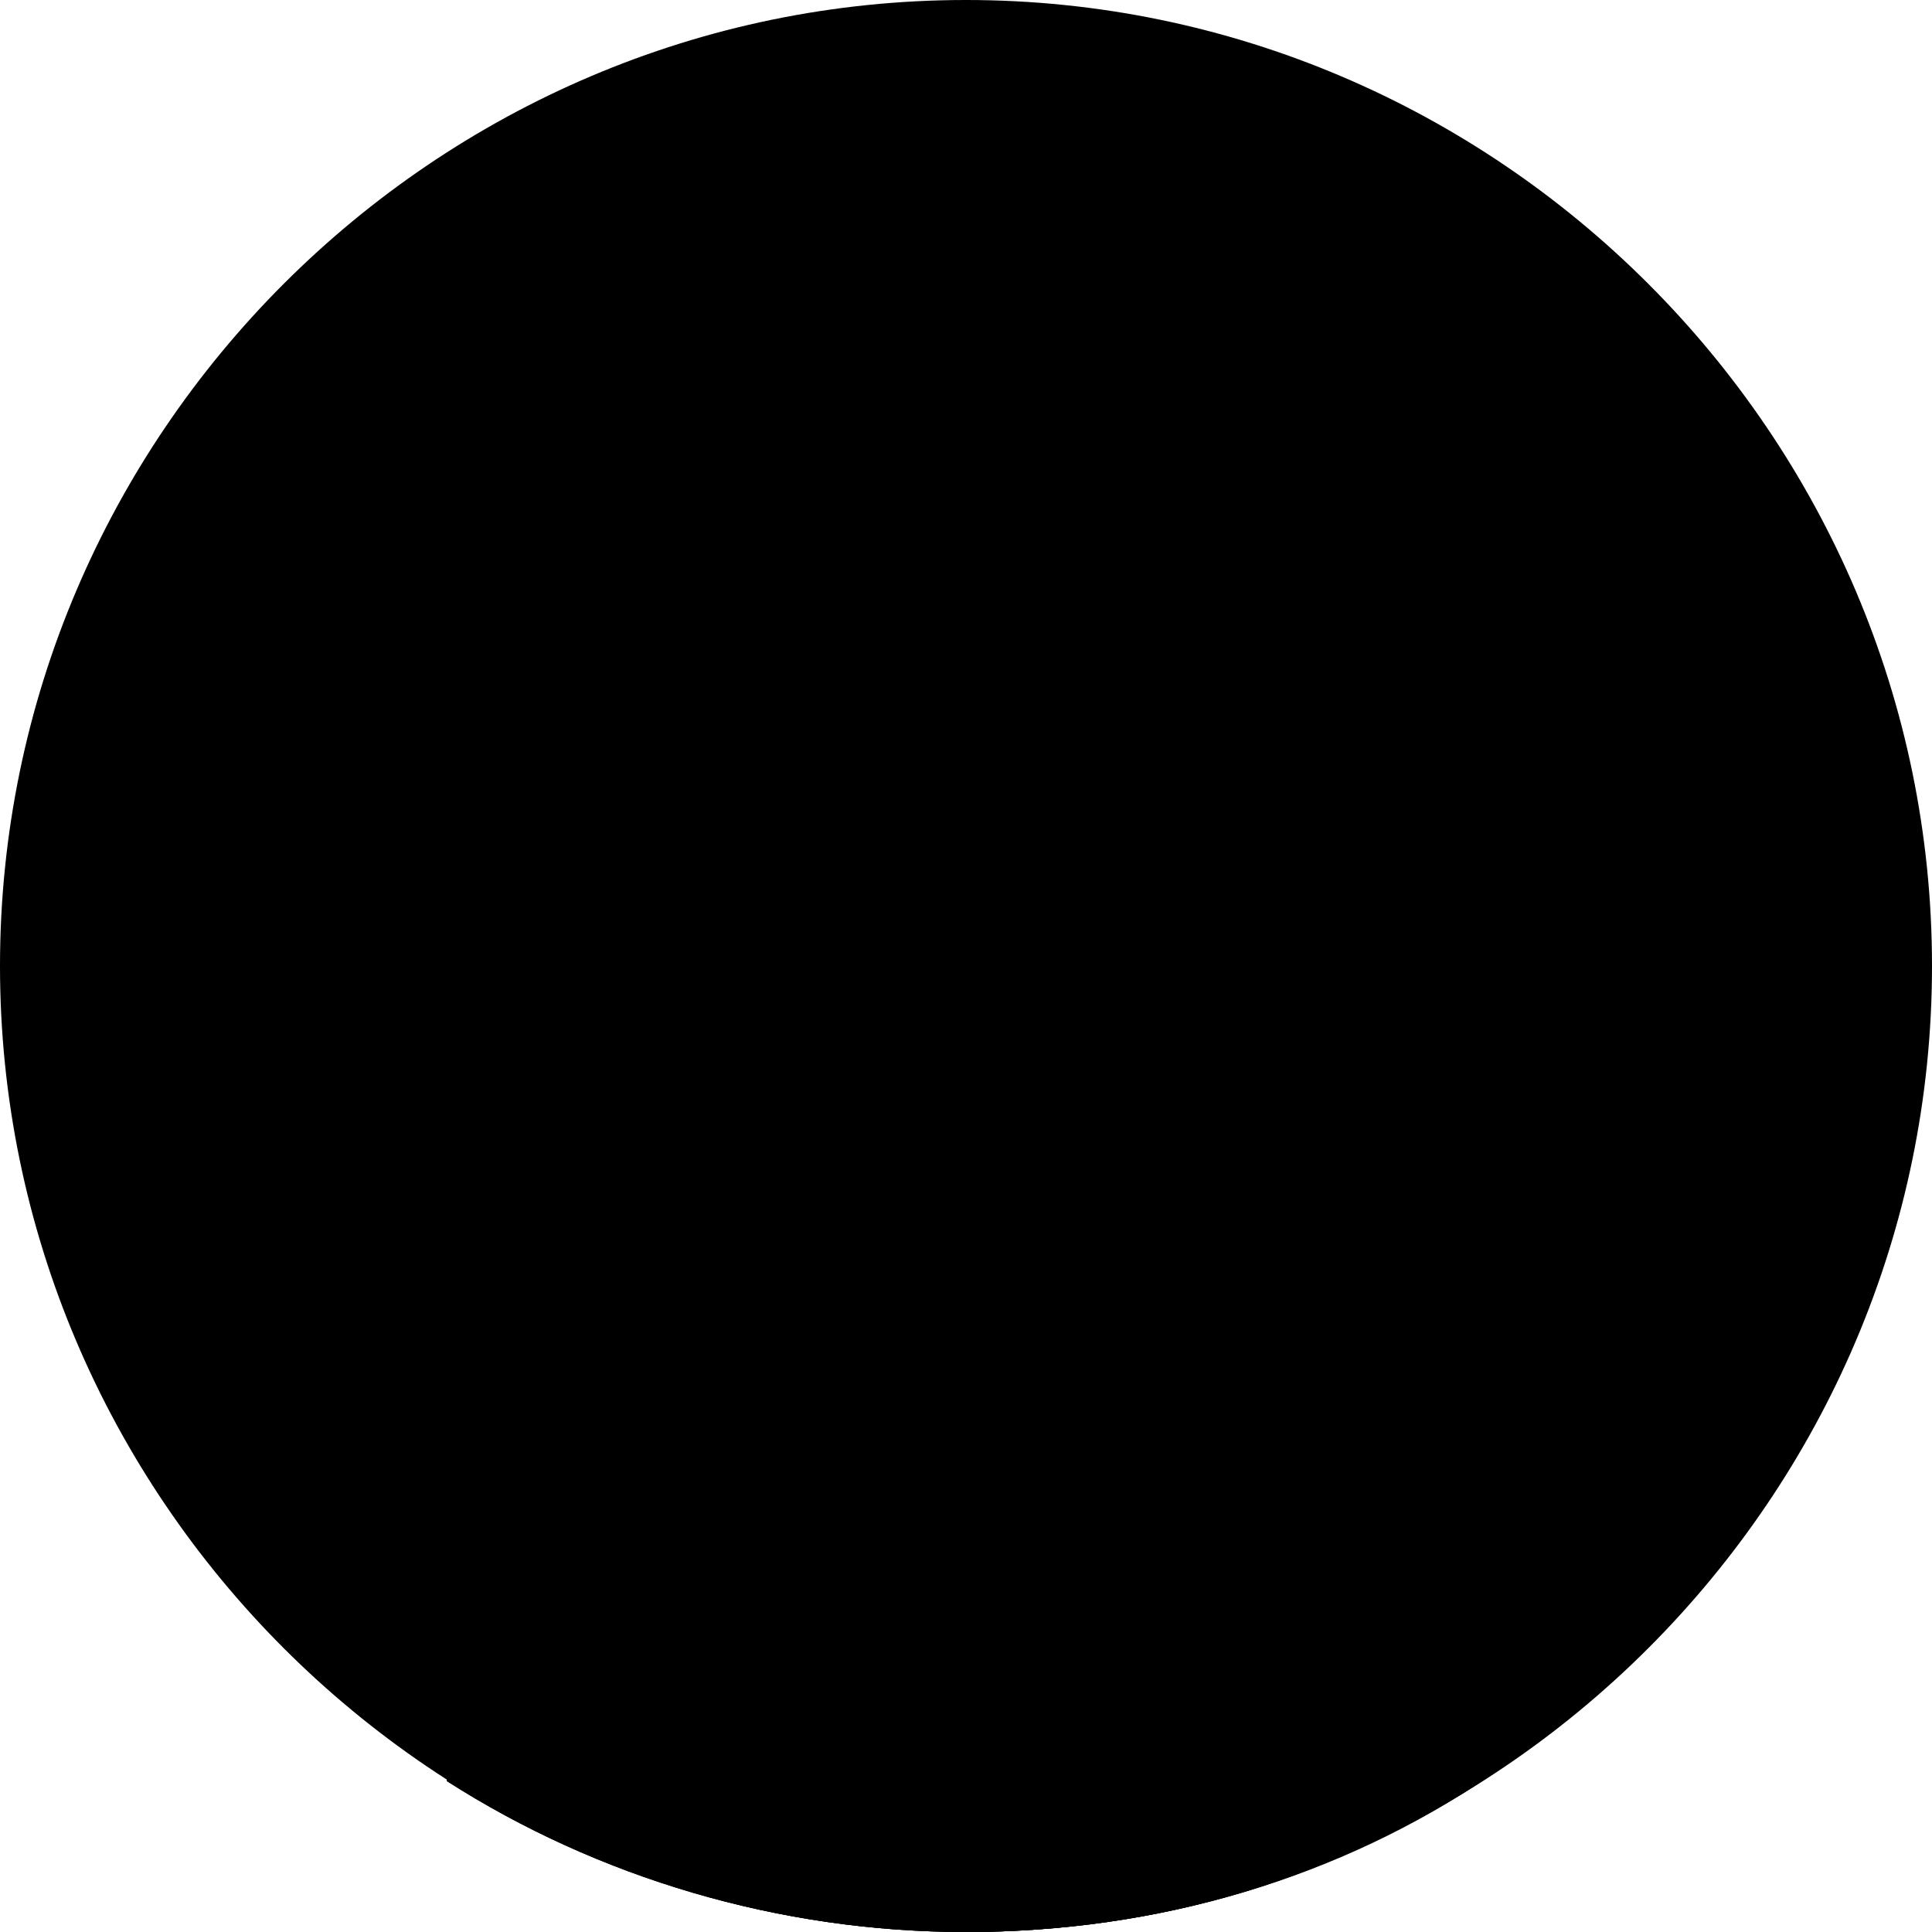<?xml version="1.0" encoding="utf-8"?>
<!-- Generated by IcoMoon.io -->
<!DOCTYPE svg PUBLIC "-//W3C//DTD SVG 1.1//EN" "http://www.w3.org/Graphics/SVG/1.1/DTD/svg11.dtd">
<svg version="1.1" id="Calque_1" xmlns="http://www.w3.org/2000/svg" xmlns:xlink="http://www.w3.org/1999/xlink" x="0px" y="0px"
	 viewBox="0 0 32 32" enable-background="new 0 0 32 32" xml:space="preserve">
<path preserve--fill="#14B0BF" d="M32,16c0,8.8-7.2,16-16,16S0,24.8,0,16S7.2,0,16,0S32,7.2,32,16z"/>
<path preserve--fill="#F1C9A5" d="M23.7,25.8L23.7,25.8c-1-2-7.7-3.2-7.7-3.2s-6.6,1.2-7.7,3.2C8,27,7.7,28.4,7.4,29.5C9.9,31.1,12.9,32,16,32
	c3.2,0,6.2-0.9,8.7-2.6C24.4,28.3,24.1,26.9,23.7,25.8z"/>
<path preserve--fill="#E4B692" d="M23.7,25.8c-1-2-7.7-3.2-7.7-3.2V32c3.2,0,6.2-0.9,8.6-2.6C24.4,28.3,24.1,26.9,23.7,25.8z"/>
<path preserve--fill="#F1C9A5" d="M14.2,18.7h3.6v6h-3.6C14.2,24.7,14.2,18.7,14.2,18.7z"/>
<path preserve--fill="#E4B692" d="M16,18.7h1.8v6H16V18.7z"/>
<path opacity="0.1" preserve--fill="#DDAC8C" enable-background="new    " d="M14.2,21.5c0.3,0.9,1.6,1.5,2.6,1.5c0.3,0,0.7-0.1,1-0.2v-4.1
	h-3.6C14.2,18.7,14.2,21.5,14.2,21.5z"/>
<path preserve--fill="#F1C9A5" d="M20.6,14.9c0-3.8-2.1-5.9-4.6-5.9s-4.6,2.1-4.6,5.9c0,5.1,2.1,6.8,4.6,6.8S20.6,19.8,20.6,14.9z"/>
<path preserve--fill="#E4B692" d="M19.9,17.5c-0.8-0.1-1.4-1-1.3-2s0.9-1.8,1.8-1.7s1.4,1,1.3,2C21.6,16.8,20.8,17.6,19.9,17.5z"/>
<path preserve--fill="#F1C9A5" d="M10.3,15.8c-0.1-1,0.4-1.9,1.3-2c0.8-0.1,1.6,0.7,1.8,1.7c0.1,1-0.4,1.9-1.3,2
	C11.3,17.6,10.5,16.8,10.3,15.8z"/>
<path preserve--fill="#E4B692" d="M20.6,14.9c0-3.8-2.1-5.9-4.6-5.9v12.8C18.6,21.7,20.6,19.8,20.6,14.9z"/>
<g>
	<path preserve--fill="#0D313D" d="M13.4,23.3c-2,0.5-4.5,1.4-5.1,2.6C8,27,7.7,28.4,7.4,29.5C9.9,31.1,12.9,32,16,32l0,0L13.4,23.3z"/>
	<path preserve--fill="#0D313D" d="M18.6,23.3L16,32c3.2,0,6.2-0.9,8.6-2.6c-0.2-1.2-0.6-2.5-1-3.6l0,0C23.1,24.7,20.5,23.8,18.6,23.3z"/>
</g>
<path preserve--fill="#F1F2F2" d="M13.4,23.3L16,32l2.6-8.7L16,26.2L13.4,23.3z"/>
<path preserve--fill="#2B5770" d="M16,32l3.9-4.4l-1.3-0.5l2.3-3.2l-2.3-0.7L16,32z"/>
<path preserve--fill="#2B5770" d="M16,32l-3.9-4.4l1.3-0.5l-2.3-3.2l2.3-0.7L16,32z"/>
<path preserve--fill="#FFFFFF" d="M12.7,26.8l2-1.9l1.3,1.2L14.2,23l-1.1,0.1C13,24.4,12.7,26.8,12.7,26.8L12.7,26.8z"/>
<path preserve--fill="#FFFFFF" d="M19.3,26.8l-2-1.9L16,26.2l1.8-3.1l1.1,0.1C19,24.4,19.3,26.8,19.3,26.8L19.3,26.8z"/>
<path preserve--fill="#262421" d="M21.1,14c0,0-0.8-0.6-1.2,1.2c0.1-1.7,0-4.1-1.4-4.5c-0.8,1.4-3.9,2.3-5.9,1.8c0.2,1.6-0.3,2.9-0.8,3.2
	c0-1.3,0-2.1-0.8-1.8c-0.2-2.7,1.2-6.1,5.2-6.1S21.5,10.6,21.1,14L21.1,14z"/>
</svg>
